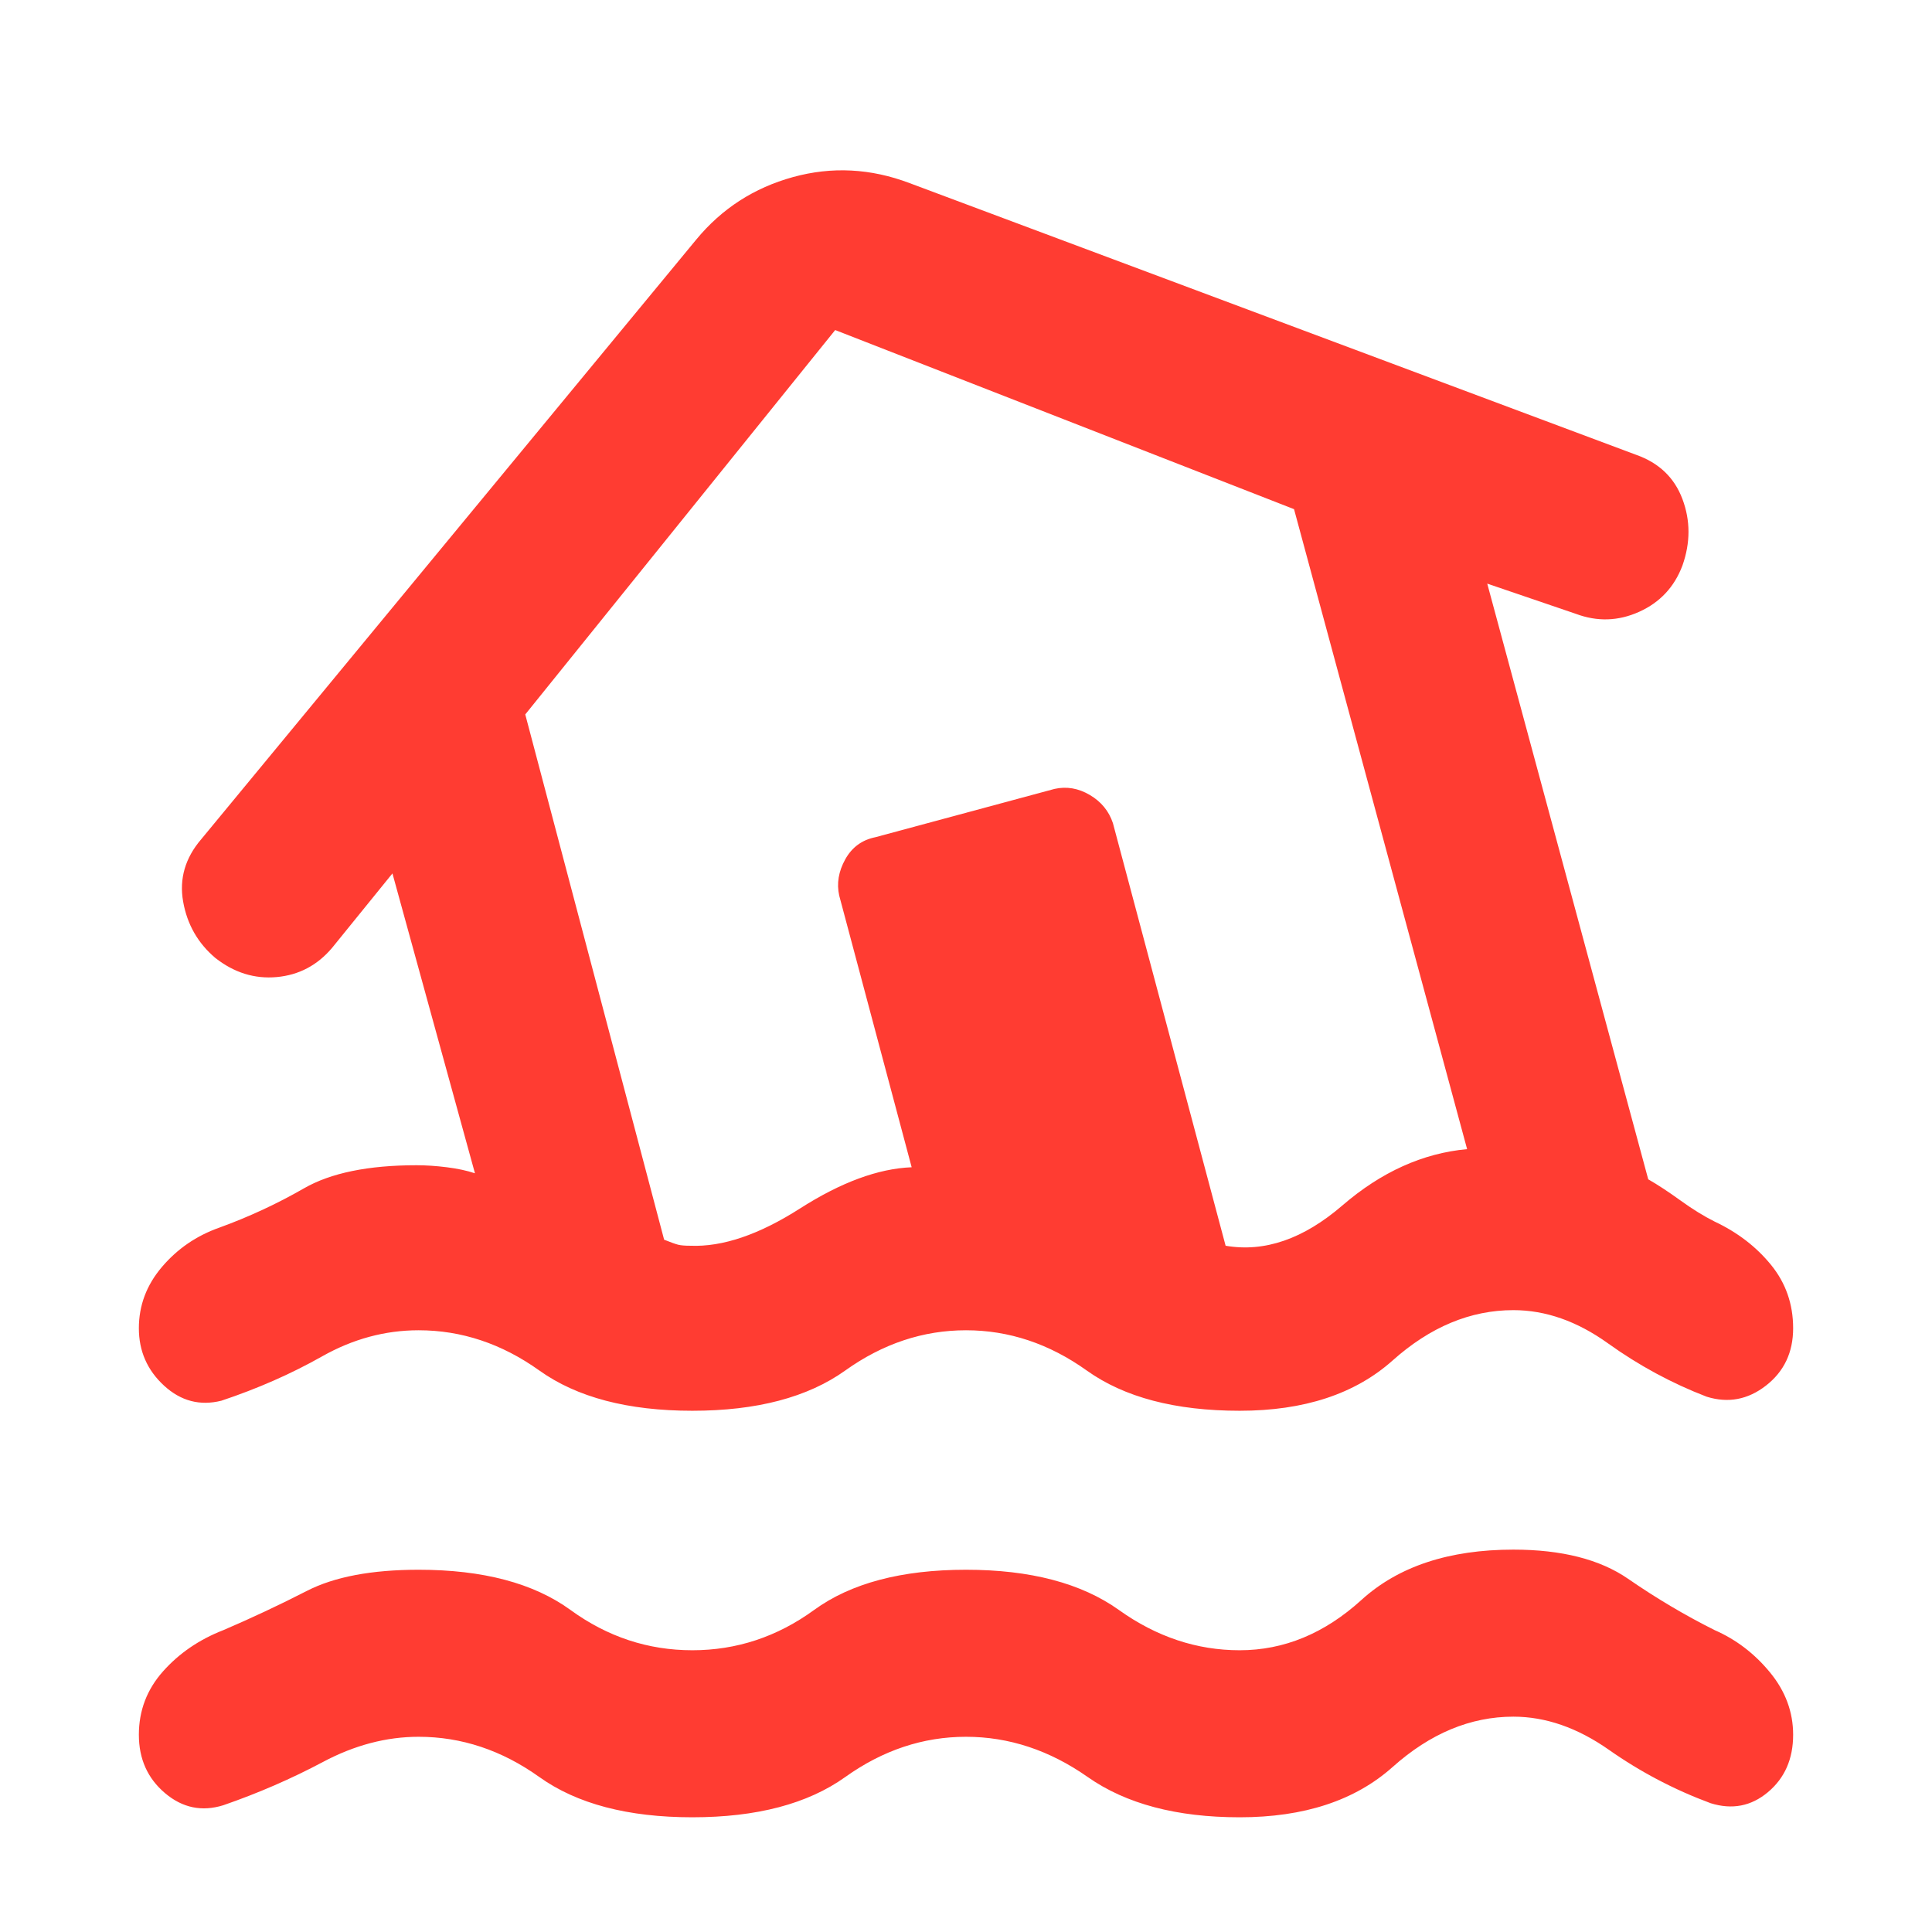 <svg xmlns="http://www.w3.org/2000/svg" height="48" viewBox="0 -960 960 960" width="48"><path fill="rgb(255, 60, 50)" d="M344-140q33 0 60.5-20t75.5-20q48 0 76 20t60 20q33 0 60.5-25t75.5-25q36 0 57 14.5t43 25.5q16 7 27.5 21T891-98q0 18-12.5 28.5T850-64q-27-10-50.5-26.5T752-107q-32 0-60 25t-76 25q-47 0-75.5-20T480-97q-32 0-60 20t-76 20q-48 0-76-20t-60-20q-24 0-47.5 12.5T111-63q-16 5-29-6T69-98q0-18 12-31.5t30-20.5q21-9 41.5-19.5T208-180q48 0 75.5 20t60.5 20Zm0-119q-48 0-76-20t-60-20q-25 0-48 13t-50 22q-16 4-28.5-7.5T69-300q0-17 11.5-30.5T109-350q22-8 42-19.5t56-11.5q7 0 15 1t14 3l-41-149-30 37q-11 13-27.5 14.5T107-484q-13-11-16-28t9-31l246-298q19-23 48-31t58 3l361 135q17 6 23 22t0 33q-6 16-21.5 23t-31.5 1l-44-15 80 296q7 4 16 10.5t17 10.5q17 8 28 21.5t11 31.5q0 18-13.5 28.5T848-266q-26-10-49-26.5T752-309q-32 0-60 25t-76 25q-48 0-76-20t-60-20q-32 0-60 20t-76 20Zm-1-82q24 1 54.5-18.5T453-380l-36-135q-2-9 3-18t15-11l89-24q9-2 17.5 3t11.5 14l56 210q29 5 58-20t62-28l-86-318-228-89-154 191 69 261q5 2 7 2.5t6 .5Zm151-224Z"/></svg>